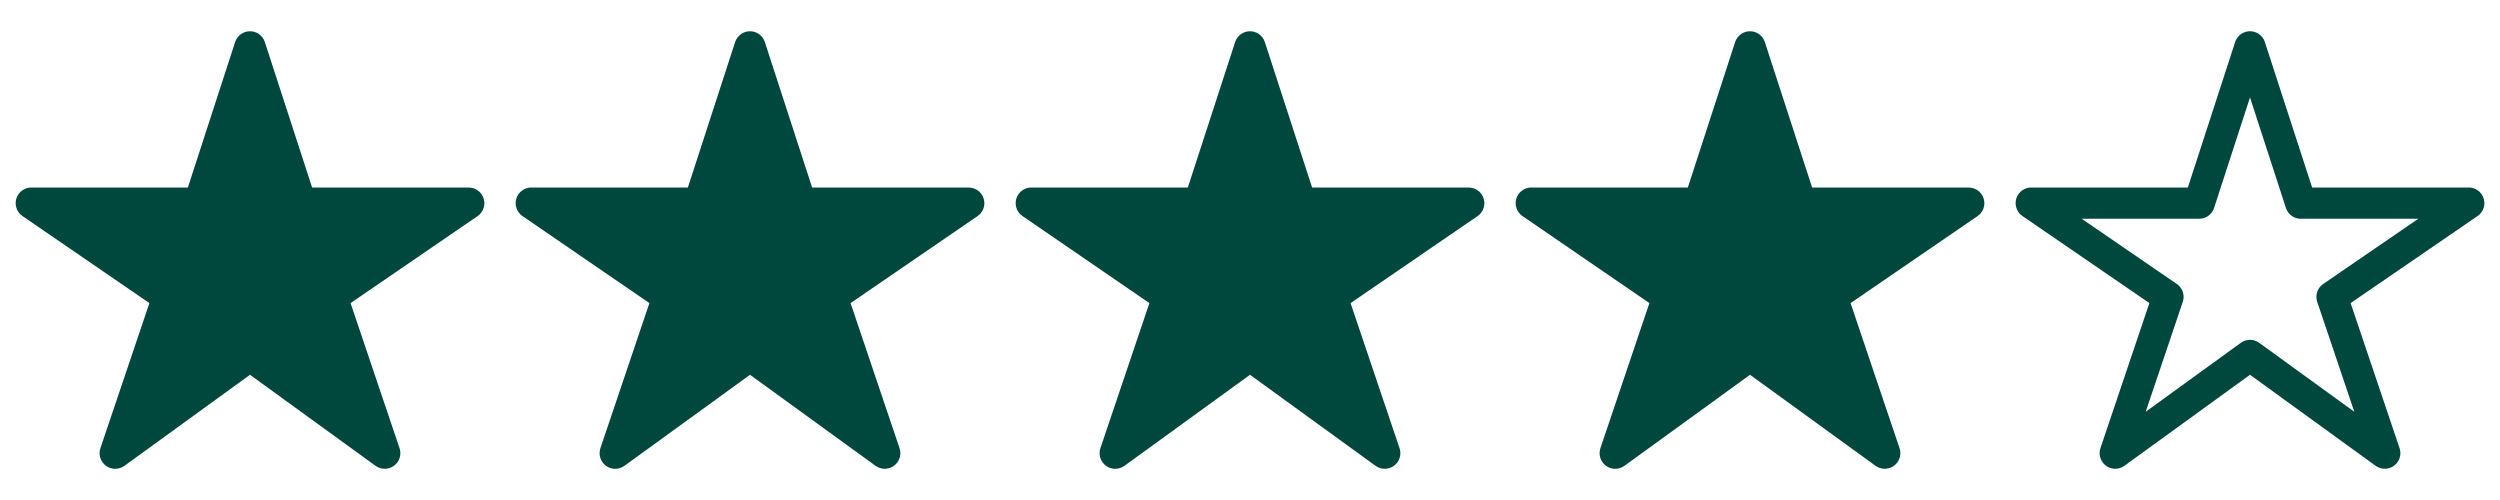 <svg width="80" height="16" viewBox="0 0 80 16" fill="none" xmlns="http://www.w3.org/2000/svg">
<path d="M79 6.5H73.625L72 1.5L70.375 6.5H65L69.375 9.5L67.688 14.5L72 11.375L76.312 14.5L74.625 9.5L79 6.5Z" stroke="#00473E" stroke-linejoin="round"/>
<path d="M12.312 15.001C12.207 15.001 12.104 14.968 12.019 14.907L8 11.993L3.981 14.907C3.895 14.969 3.791 15.002 3.685 15.002C3.579 15.002 3.476 14.967 3.391 14.905C3.305 14.842 3.242 14.753 3.21 14.652C3.178 14.551 3.179 14.442 3.213 14.342L4.781 9.699L0.718 6.913C0.63 6.853 0.564 6.766 0.529 6.665C0.494 6.564 0.492 6.455 0.523 6.353C0.555 6.251 0.618 6.162 0.703 6.099C0.789 6.035 0.893 6.001 1 6H6.012L7.524 1.346C7.557 1.245 7.62 1.158 7.706 1.096C7.791 1.033 7.894 1 8 1C8.105 1 8.208 1.033 8.294 1.096C8.379 1.158 8.443 1.245 8.475 1.346L9.988 6.002H15C15.107 6.002 15.21 6.036 15.296 6.099C15.382 6.163 15.446 6.252 15.477 6.354C15.509 6.456 15.507 6.565 15.472 6.666C15.437 6.767 15.371 6.854 15.283 6.915L11.218 9.699L12.785 14.341C12.81 14.416 12.818 14.496 12.806 14.574C12.794 14.653 12.764 14.727 12.718 14.792C12.671 14.856 12.611 14.909 12.54 14.945C12.47 14.981 12.392 15 12.312 15.001Z" fill="#00473E"/>
<path d="M28.312 15.001C28.207 15.001 28.104 14.968 28.019 14.907L24 11.993L19.981 14.907C19.895 14.969 19.791 15.002 19.685 15.002C19.579 15.002 19.476 14.967 19.39 14.905C19.305 14.842 19.242 14.753 19.21 14.652C19.178 14.551 19.179 14.442 19.213 14.342L20.781 9.699L16.718 6.913C16.63 6.853 16.564 6.766 16.529 6.665C16.494 6.564 16.492 6.455 16.523 6.353C16.555 6.251 16.618 6.162 16.703 6.099C16.789 6.035 16.893 6.001 17 6H22.012L23.524 1.346C23.557 1.245 23.62 1.158 23.706 1.096C23.791 1.033 23.894 1 24 1C24.105 1 24.208 1.033 24.294 1.096C24.379 1.158 24.443 1.245 24.475 1.346L25.988 6.002H31C31.107 6.002 31.21 6.036 31.296 6.099C31.382 6.163 31.446 6.252 31.477 6.354C31.509 6.456 31.507 6.565 31.472 6.666C31.437 6.767 31.371 6.854 31.282 6.915L27.218 9.699L28.785 14.341C28.81 14.416 28.817 14.496 28.806 14.574C28.794 14.653 28.764 14.727 28.718 14.792C28.672 14.856 28.611 14.909 28.54 14.945C28.47 14.981 28.392 15 28.312 15.001Z" fill="#00473E"/>
<path d="M44.312 15.001C44.207 15.001 44.104 14.968 44.019 14.907L40 11.993L35.981 14.907C35.895 14.969 35.791 15.002 35.685 15.002C35.579 15.002 35.476 14.967 35.391 14.905C35.305 14.842 35.242 14.753 35.21 14.652C35.178 14.551 35.179 14.442 35.213 14.342L36.781 9.699L32.718 6.913C32.63 6.853 32.564 6.766 32.529 6.665C32.494 6.564 32.492 6.455 32.523 6.353C32.555 6.251 32.618 6.162 32.703 6.099C32.789 6.035 32.893 6.001 33 6H38.011L39.524 1.346C39.557 1.245 39.62 1.158 39.706 1.096C39.791 1.033 39.894 1 40 1C40.105 1 40.208 1.033 40.294 1.096C40.379 1.158 40.443 1.245 40.475 1.346L41.988 6.002H47C47.106 6.002 47.211 6.036 47.296 6.099C47.382 6.163 47.446 6.252 47.477 6.354C47.509 6.456 47.507 6.565 47.472 6.666C47.437 6.767 47.371 6.854 47.282 6.915L43.218 9.699L44.785 14.341C44.81 14.416 44.818 14.496 44.806 14.574C44.794 14.653 44.764 14.727 44.718 14.792C44.672 14.856 44.611 14.909 44.54 14.945C44.47 14.981 44.392 15 44.312 15.001Z" fill="#00473E"/>
<path d="M60.312 15.001C60.207 15.001 60.104 14.968 60.019 14.907L56 11.993L51.981 14.907C51.895 14.969 51.791 15.002 51.685 15.002C51.579 15.002 51.476 14.967 51.391 14.905C51.305 14.842 51.242 14.753 51.21 14.652C51.178 14.551 51.179 14.442 51.213 14.342L52.781 9.699L48.718 6.913C48.63 6.853 48.564 6.766 48.529 6.665C48.494 6.564 48.492 6.455 48.523 6.353C48.555 6.251 48.618 6.162 48.703 6.099C48.789 6.035 48.893 6.001 49 6H54.011L55.524 1.346C55.557 1.245 55.62 1.158 55.706 1.096C55.791 1.033 55.894 1 56 1C56.105 1 56.208 1.033 56.294 1.096C56.379 1.158 56.443 1.245 56.475 1.346L57.988 6.002H63C63.106 6.002 63.211 6.036 63.296 6.099C63.382 6.163 63.446 6.252 63.477 6.354C63.509 6.456 63.507 6.565 63.472 6.666C63.437 6.767 63.371 6.854 63.282 6.915L59.218 9.699L60.785 14.341C60.81 14.416 60.818 14.496 60.806 14.574C60.794 14.653 60.764 14.727 60.718 14.792C60.672 14.856 60.611 14.909 60.54 14.945C60.47 14.981 60.392 15 60.312 15.001Z" fill="#00473E"/>
</svg>
